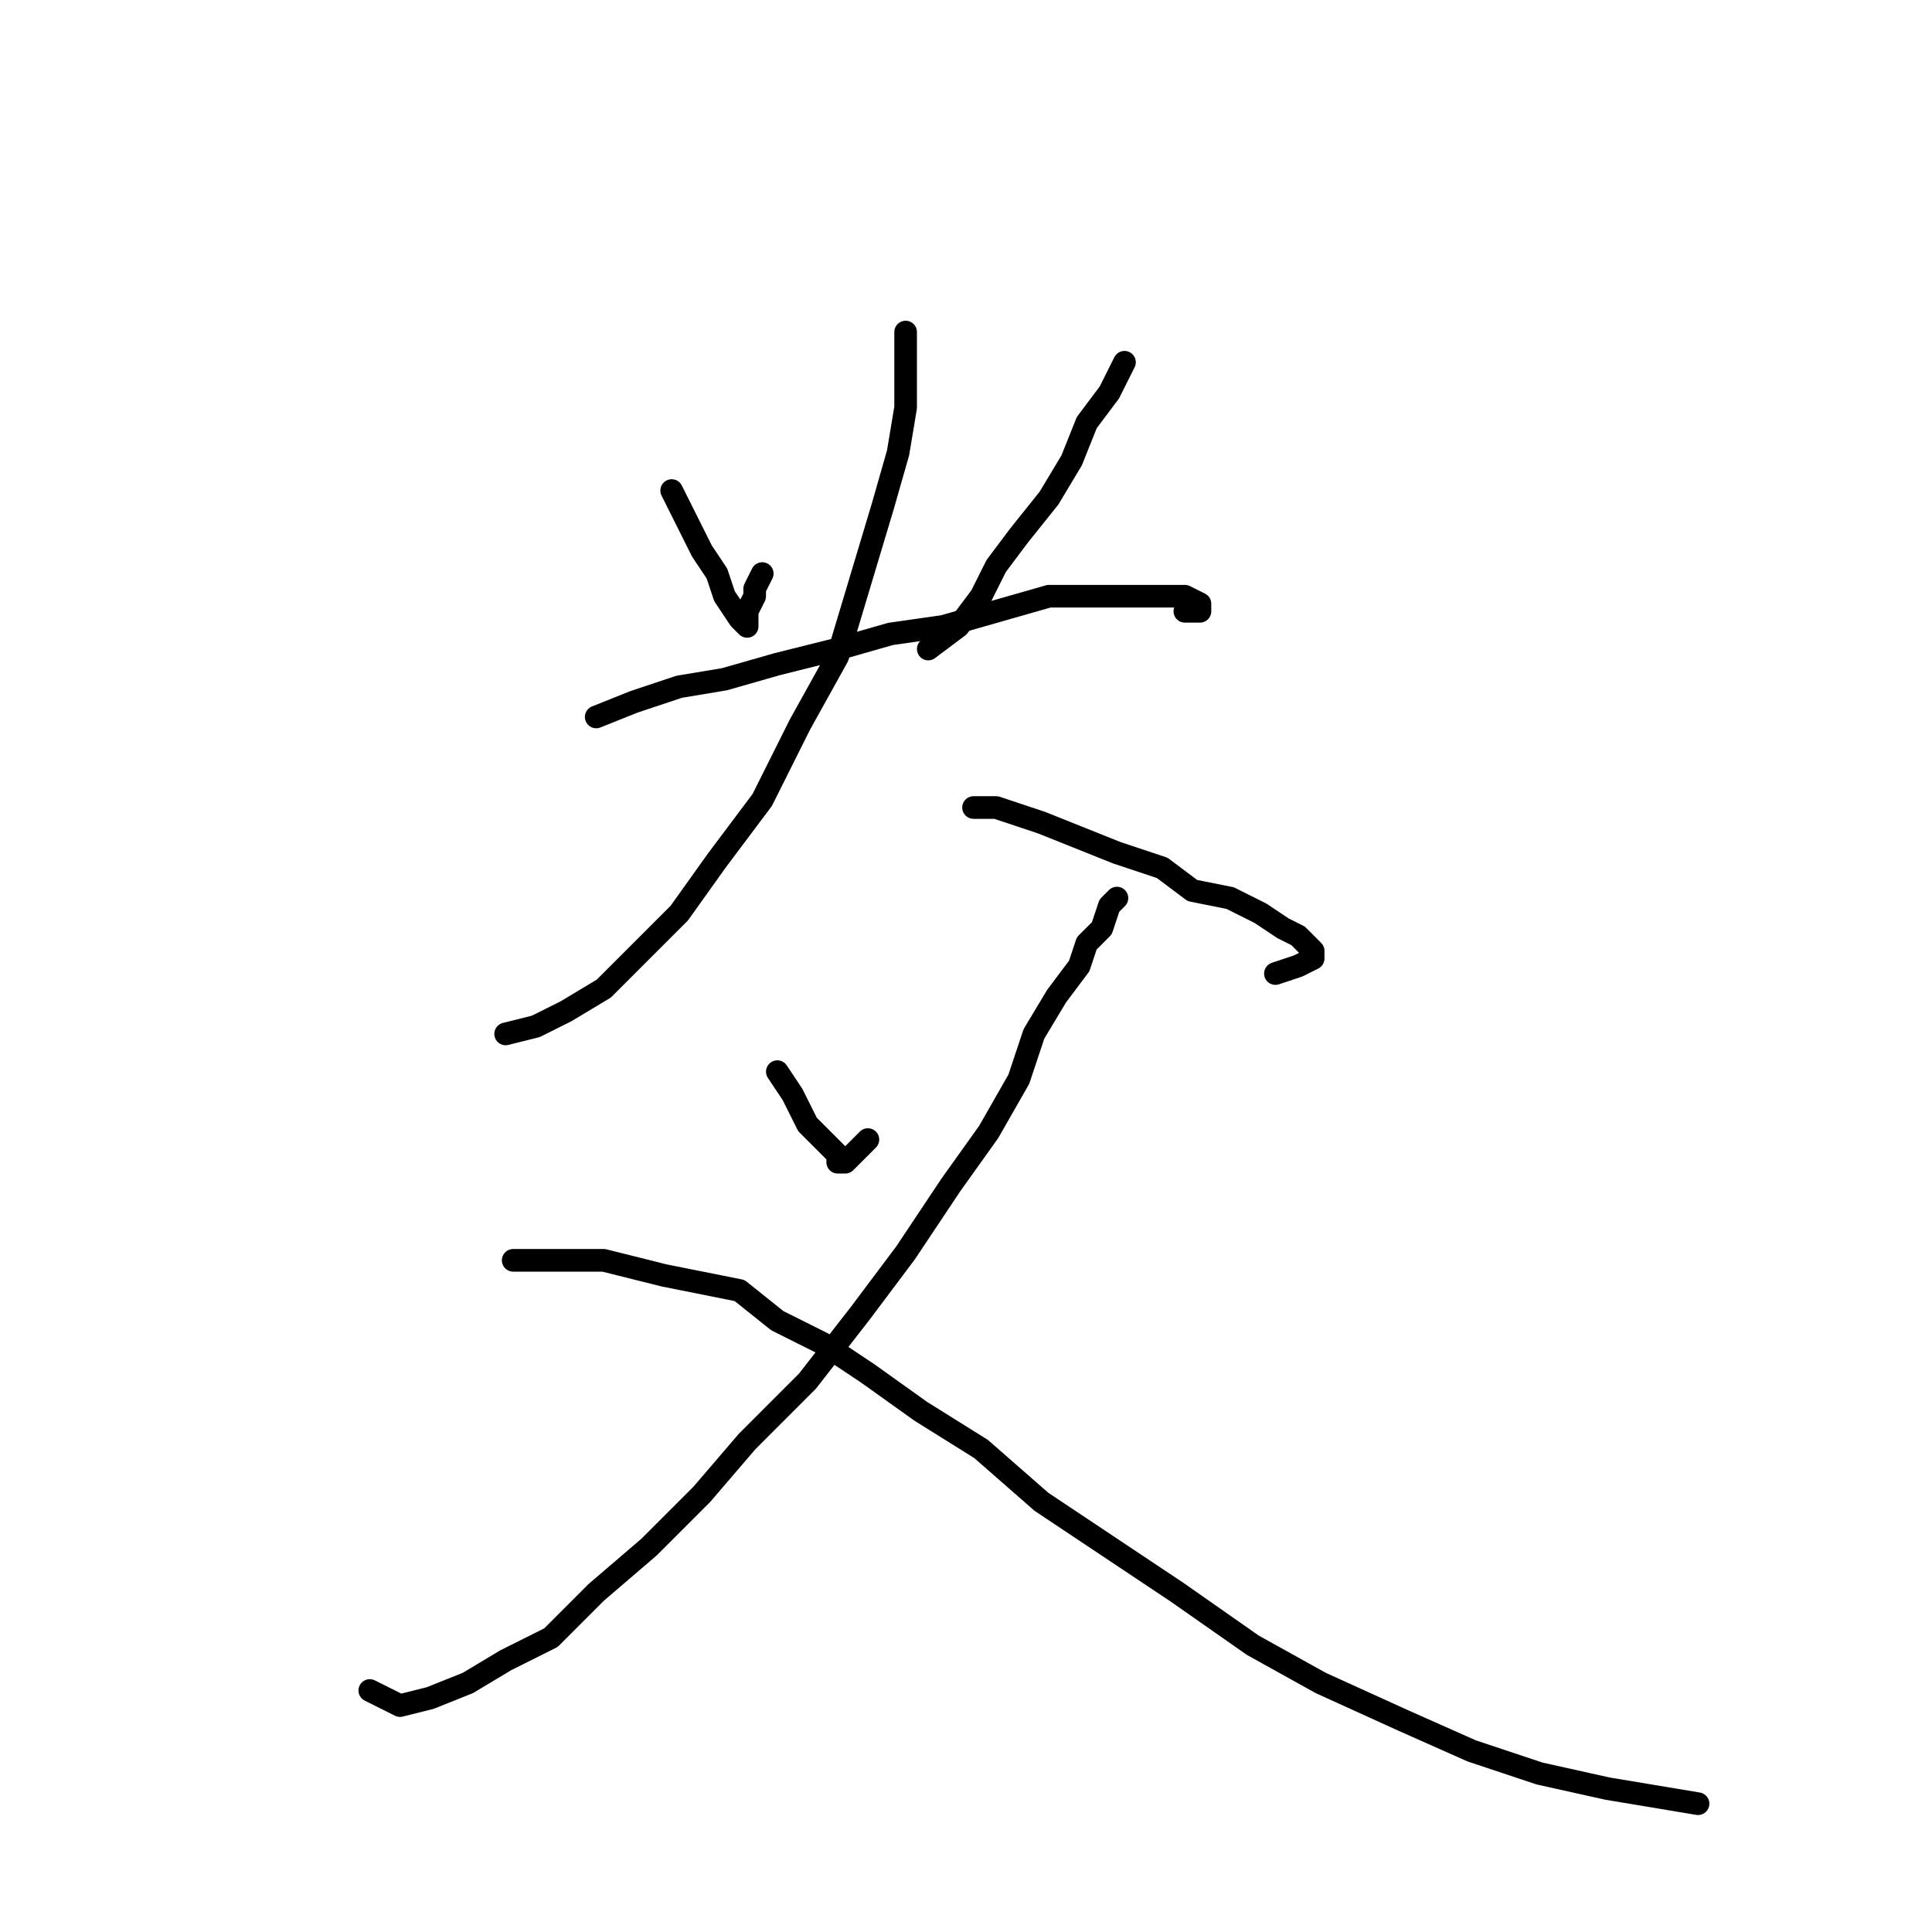 <?xml version="1.0" standalone="no"?>
    <svg width="256" height="256" xmlns="http://www.w3.org/2000/svg" version="1.1">
    <polyline stroke="black" stroke-width="3" stroke-linecap="round" fill="transparent" stroke-linejoin="round" points="89 65 91 69 93 73 95 76 96 79 98 82 99 83 99 83 99 83 99 83 99 81 100 79 100 78 101 76 101 76 " />
        <polyline stroke="black" stroke-width="3" stroke-linecap="round" fill="transparent" stroke-linejoin="round" points="149 48 147 52 144 56 142 61 139 66 135 71 132 75 130 79 127 83 123 86 123 86 " />
        <polyline stroke="black" stroke-width="3" stroke-linecap="round" fill="transparent" stroke-linejoin="round" points="79 95 84 93 90 91 96 90 103 88 111 86 118 84 125 83 132 81 139 79 145 79 151 79 154 79 157 79 159 80 159 80 159 81 159 81 157 81 157 81 " />
        <polyline stroke="black" stroke-width="3" stroke-linecap="round" fill="transparent" stroke-linejoin="round" points="120 44 120 48 120 54 119 60 117 67 114 77 111 87 106 96 101 106 95 114 90 121 84 127 80 131 75 134 71 136 67 137 67 137 " />
        <polyline stroke="black" stroke-width="3" stroke-linecap="round" fill="transparent" stroke-linejoin="round" points="129 107 132 107 138 109 143 111 148 113 154 115 158 118 163 119 167 121 170 123 172 124 174 126 174 127 174 127 172 128 169 129 169 129 " />
        <polyline stroke="black" stroke-width="3" stroke-linecap="round" fill="transparent" stroke-linejoin="round" points="103 142 105 145 107 149 110 152 111 153 111 154 112 154 113 153 114 152 115 151 115 151 " />
        <polyline stroke="black" stroke-width="3" stroke-linecap="round" fill="transparent" stroke-linejoin="round" points="148 119 147 120 146 123 144 125 143 128 140 132 137 137 135 143 131 150 126 157 120 166 114 174 107 183 99 191 93 198 86 205 79 211 73 217 67 220 62 223 57 225 53 226 49 224 49 224 " />
        <polyline stroke="black" stroke-width="3" stroke-linecap="round" fill="transparent" stroke-linejoin="round" points="68 167 72 167 76 167 80 167 84 168 88 169 93 170 98 171 103 175 109 178 115 182 122 187 130 192 138 199 147 205 156 211 166 218 175 223 186 228 195 232 204 235 213 237 219 238 225 239 225 239 " />
        </svg>